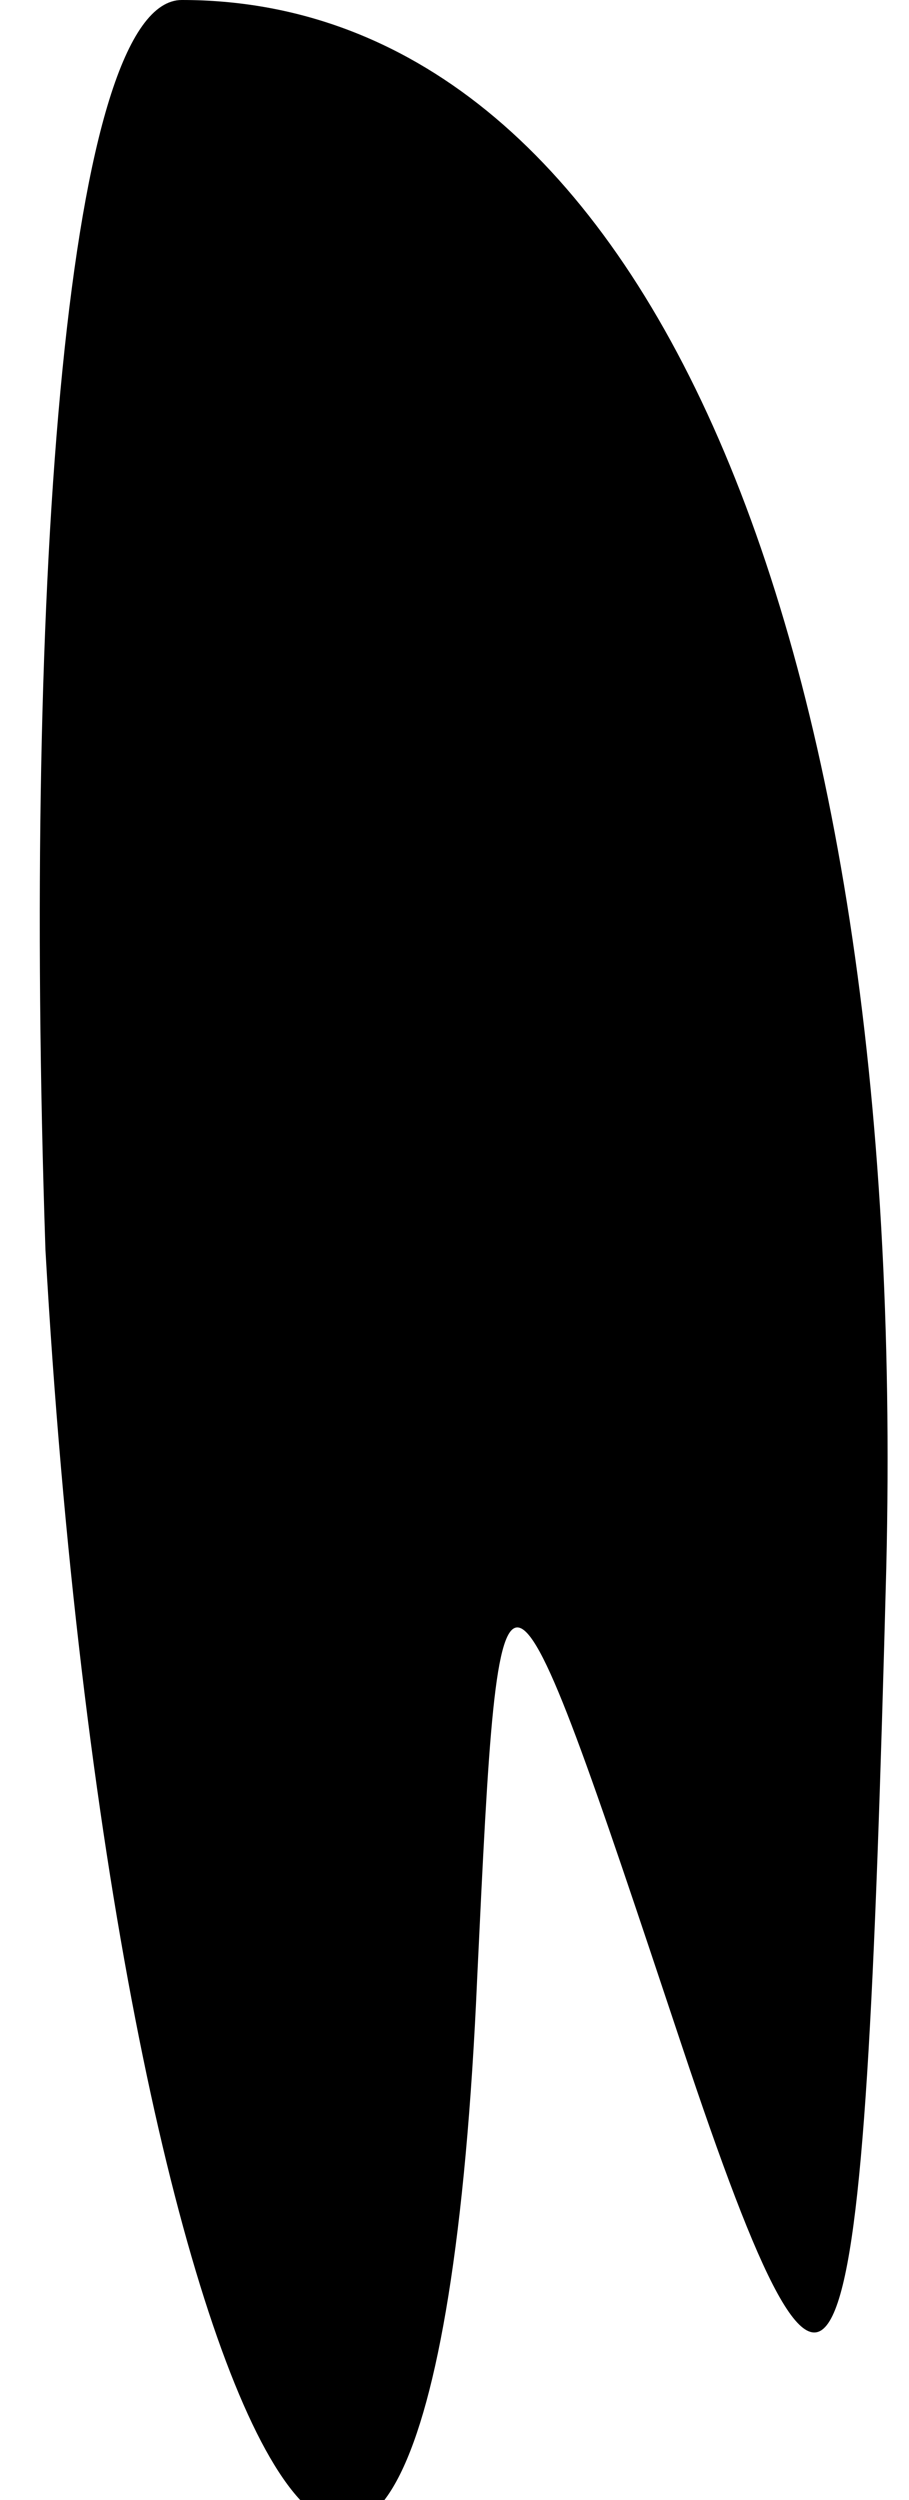 <?xml version="1.0" standalone="no"?>
<!DOCTYPE svg PUBLIC "-//W3C//DTD SVG 20010904//EN"
 "http://www.w3.org/TR/2001/REC-SVG-20010904/DTD/svg10.dtd">
<svg version="1.0" xmlns="http://www.w3.org/2000/svg"
 width="4pt" height="11pt" viewBox="0 0 4 11"
 preserveAspectRatio="xMidYMid meet">
<g transform="translate(0,11) scale(0.1,-0.1)"
fill="#000000" stroke="none">
<path fill="#000000" stroke="none" d="M2 55 c3 -53 17 -78 19 -32 1 21 1 21
9 -3 7 -21 8 -17 9 21 1 42 -11 69 -31 69 -5 0 -7 -25 -6 -55z"/>
</g>
</svg>
